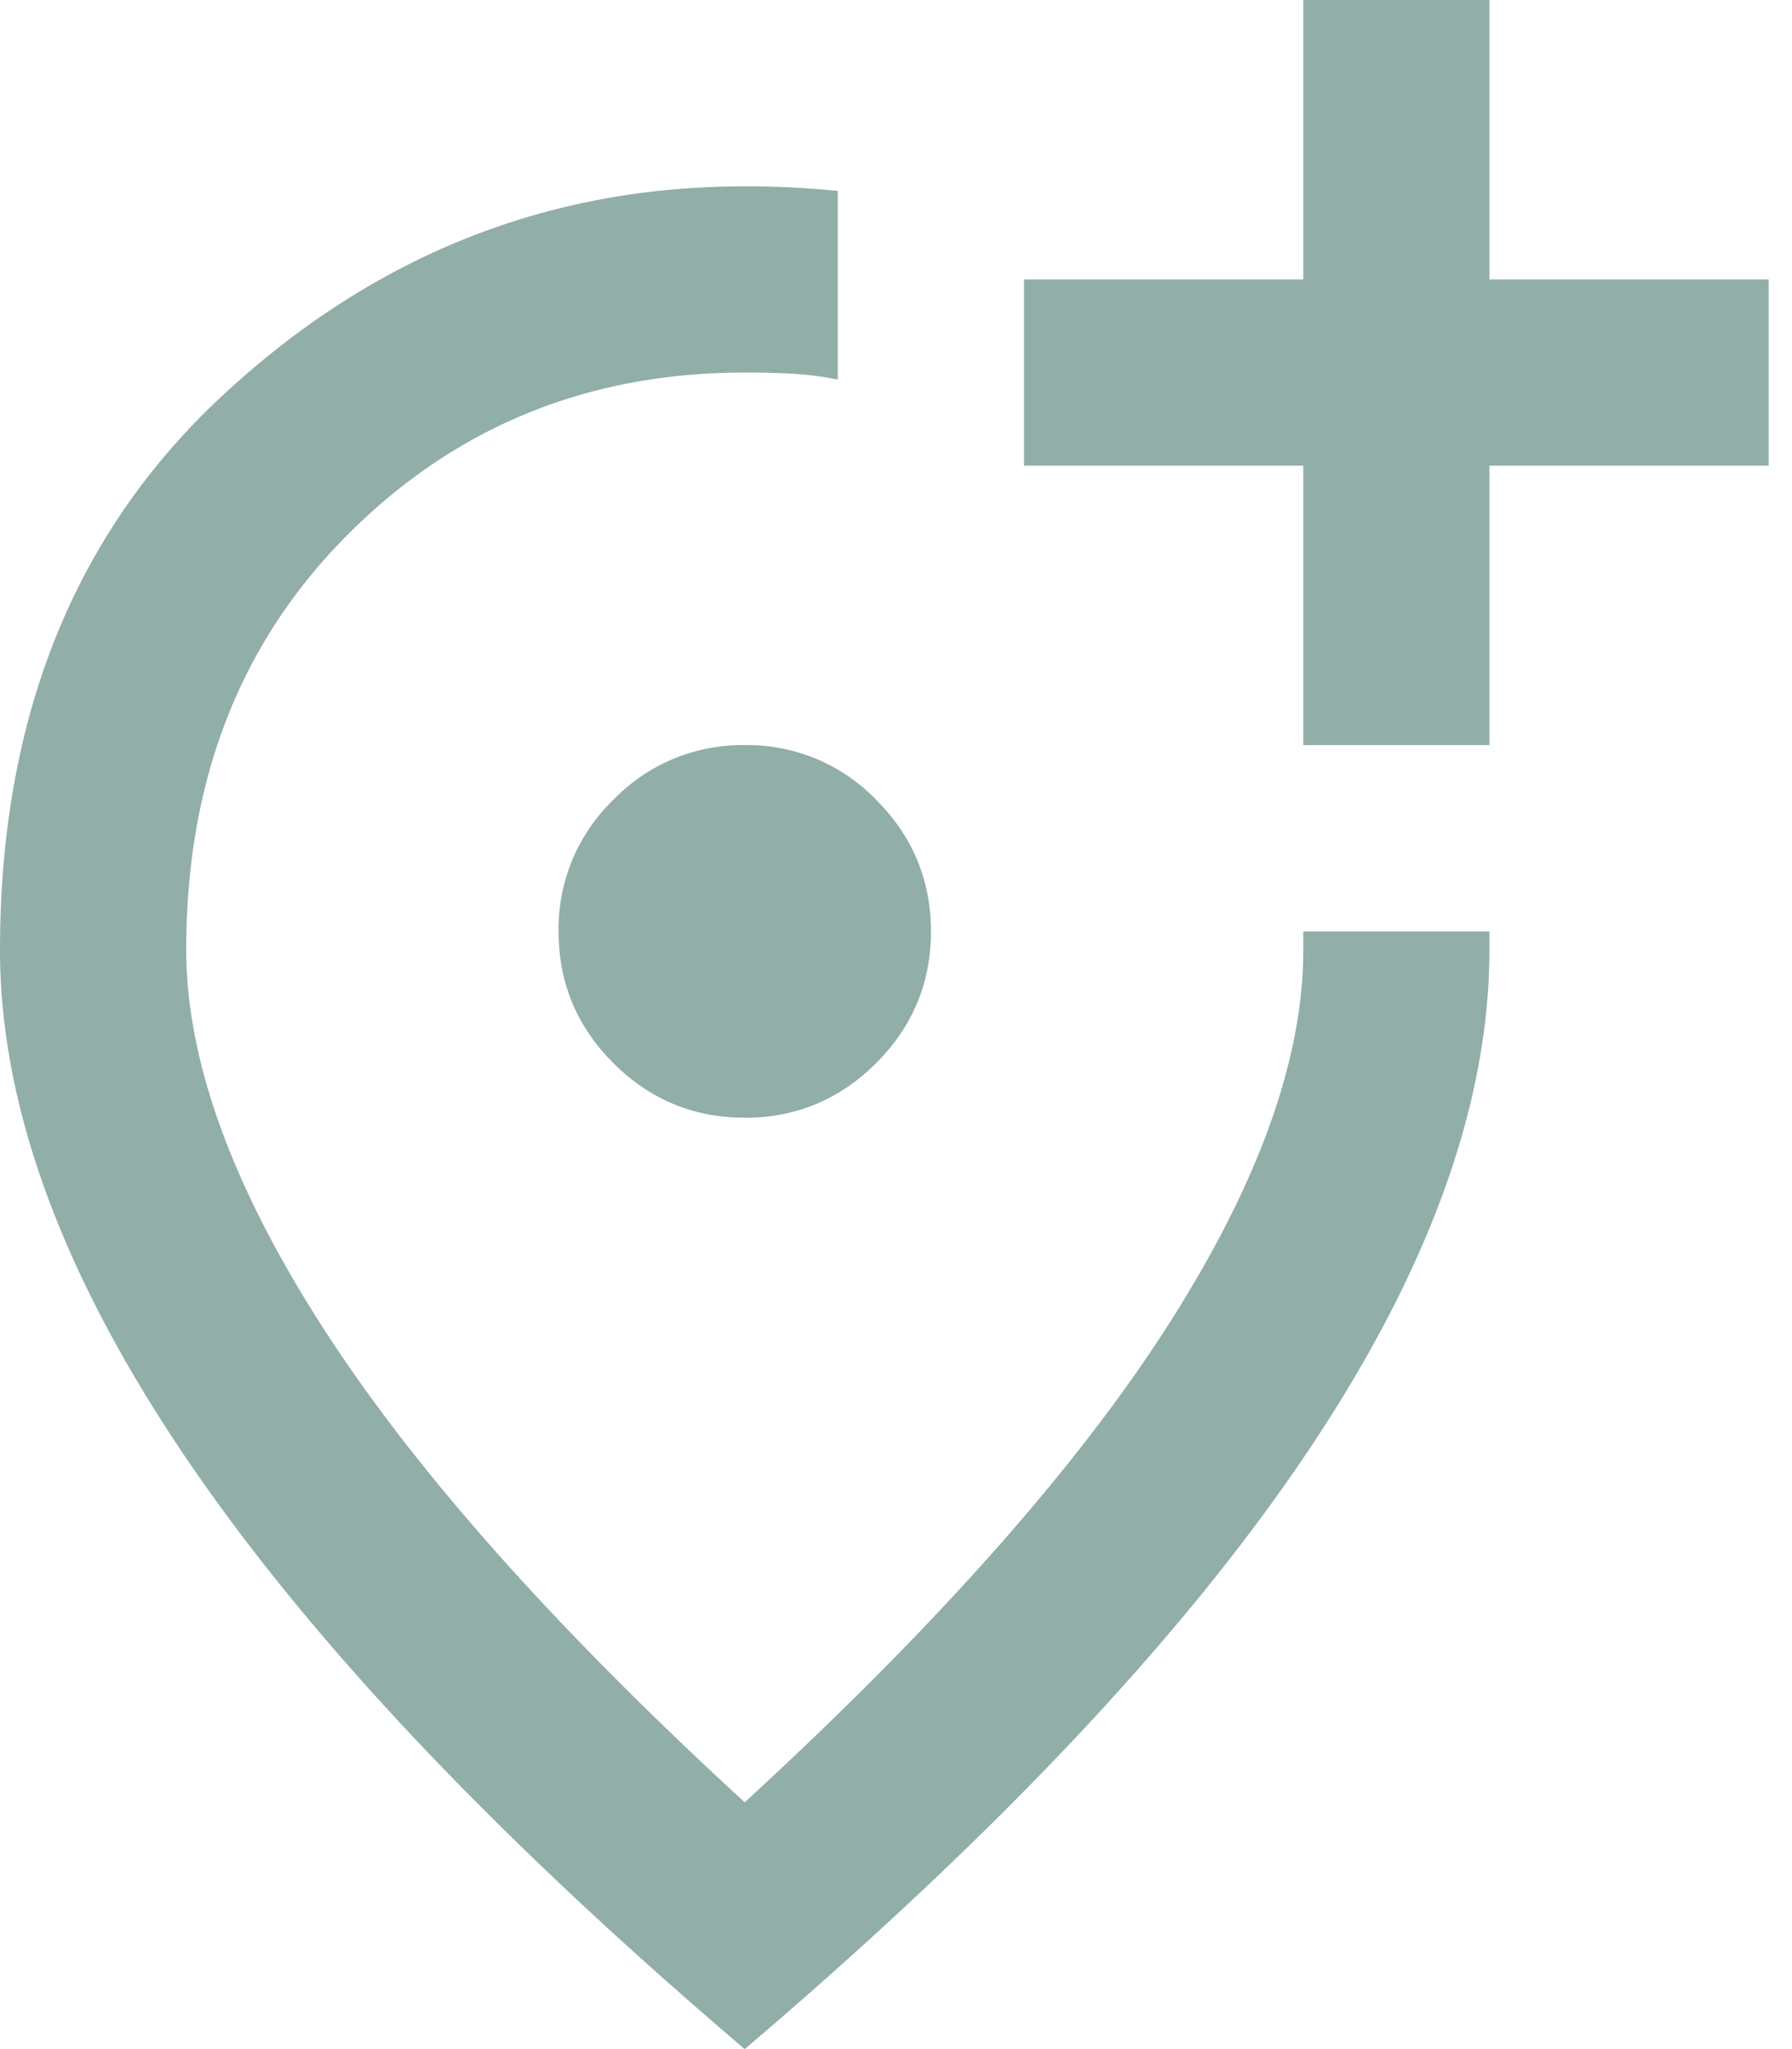 <svg width="14" height="16" fill="none" xmlns="http://www.w3.org/2000/svg"><path d="M10.182 5.818h1.454V3.636h2.182V2.182h-2.182V0h-1.454v2.182H8v1.454h2.182v2.182zm-4.364 2.91c.4 0 .743-.143 1.028-.428.285-.286.427-.628.427-1.027 0-.4-.143-.743-.428-1.028a1.398 1.398 0 00-1.027-.427 1.4 1.4 0 00-1.027.428 1.398 1.398 0 00-.427 1.027c0 .4.142.742.427 1.027.285.285.628.428 1.027.427zm0 7.272c-1.951-1.66-3.409-3.203-4.372-4.627C.482 9.949 0 8.631 0 7.418 0 5.6.585 4.151 1.755 3.073c1.17-1.08 2.524-1.618 4.063-1.618a6.994 6.994 0 01.727.036v1.473a2.505 2.505 0 00-.355-.046 6.427 6.427 0 00-.372-.009c-1.224 0-2.258.421-3.1 1.264-.843.843-1.264 1.924-1.263 3.245 0 .86.357 1.846 1.072 2.955.715 1.11 1.812 2.343 3.291 3.7 1.479-1.358 2.576-2.591 3.291-3.7.715-1.11 1.073-2.095 1.073-2.955v-.145h1.454v.145c0 1.212-.482 2.53-1.446 3.955C9.227 12.797 7.77 14.34 5.818 16z" fill="#91AEA8"/></svg>